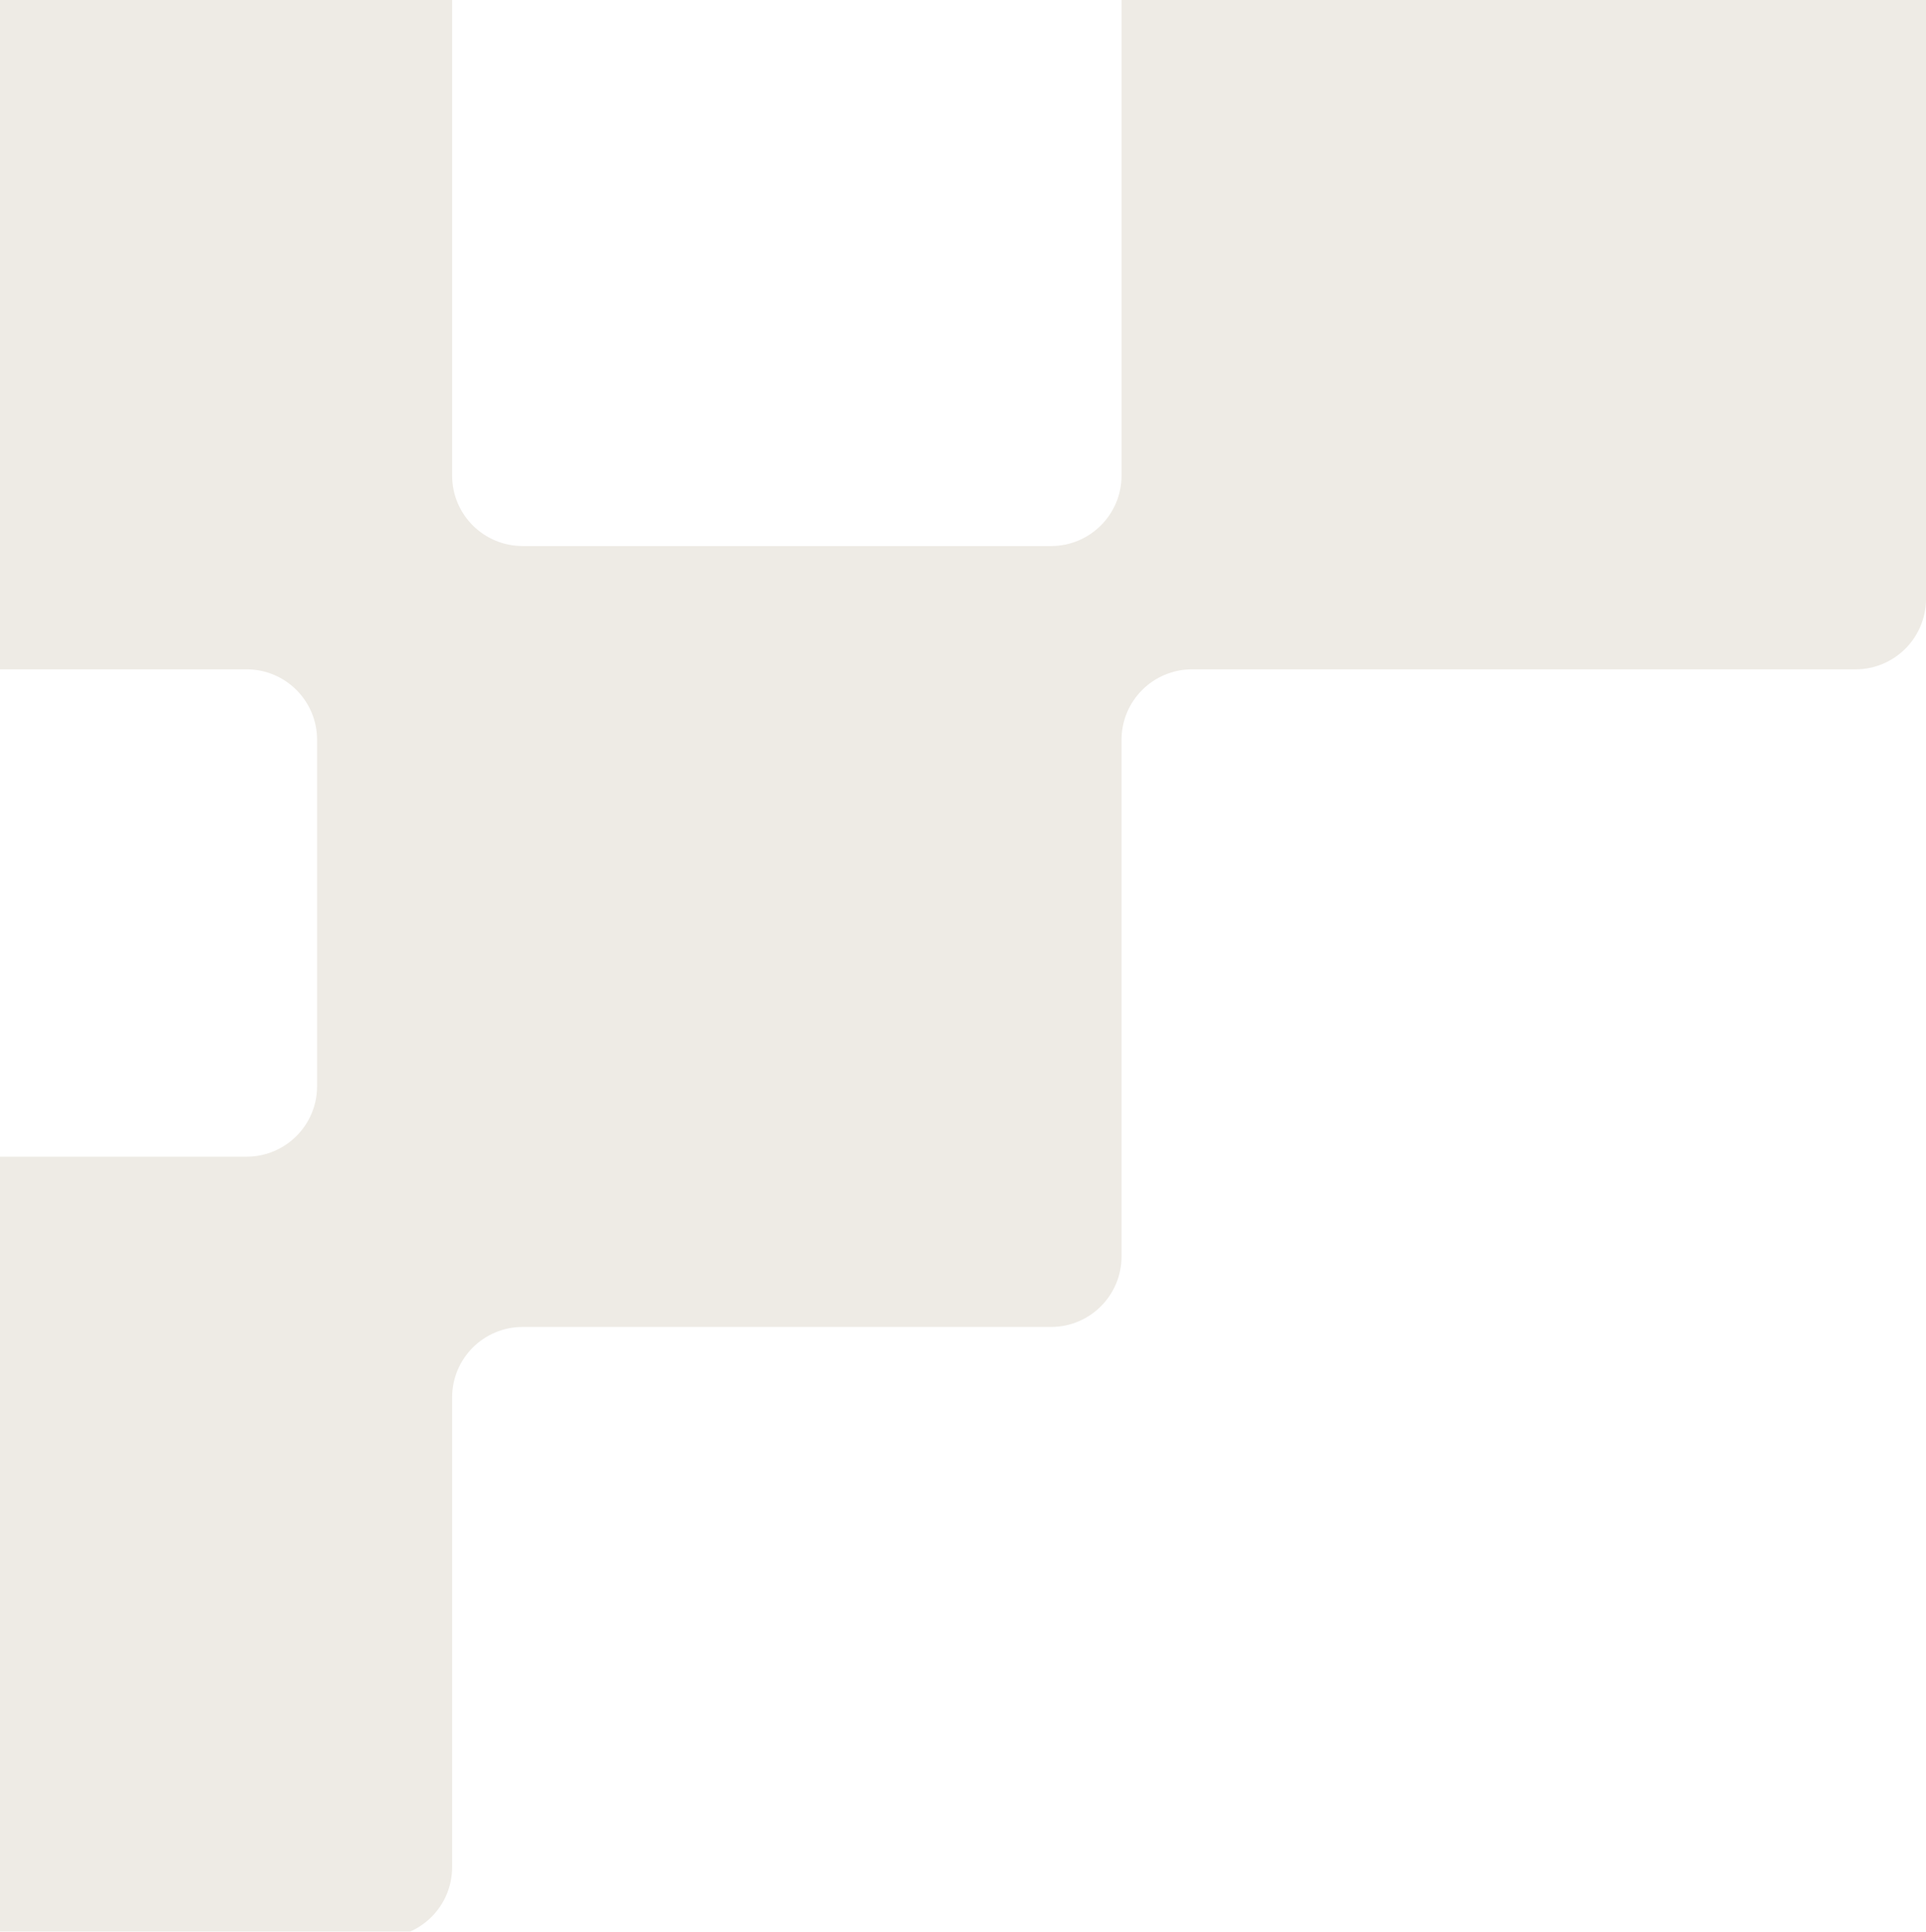 <svg width="328px" height="329px" viewBox="0 0 328 329" fill="none" xmlns="http://www.w3.org/2000/svg" xmlns:xlink="http://www.w3.org/1999/xlink">
  <defs>
    <filter id="drop-shadow" x="-20%" y="-20%" width="140%" height="140%">
      <feGaussianBlur in="SourceAlpha" stdDeviation="4"/>
      <feOffset dx="0" dy="1" result="offsetblur"/>
      <feFlood flood-color="#33333359"/>
      <feComposite in2="offsetblur" operator="in"/>
      <feMerge>
        <feMergeNode/>
        <feMergeNode in="SourceGraphic"/>
      </feMerge>
    </filter>
  </defs>
  
  <path filter="url(#drop-shadow)" fill-rule="evenodd" clip-rule="evenodd" d="M77 -8C77 -14.627 71.627 -20 65 -20H-48C-54.627 -20 -60 -14.627 -60 -8V101C-60 107.627 -54.627 113 -48 113H42C48.627 113 54 118.373 54 125V184C54 190.627 48.627 196 42 196H-48C-54.627 196 -60 201.373 -60 208V317C-60 323.627 -54.627 329 -48 329H65C71.627 329 77 323.627 77 317V237C77 230.373 82.373 225 89 225H179C185.627 225 191 219.627 191 213V125C191 118.373 196.373 113 203 113H316C322.627 113 328 107.627 328 101V-8C328 -14.627 322.627 -20 316 -20H203C196.373 -20 191 -14.627 191 -8V80C191 86.627 185.627 92 179 92H89C82.373 92 77 86.627 77 80V-8Z" fill="#EEEBE5"/>
</svg>